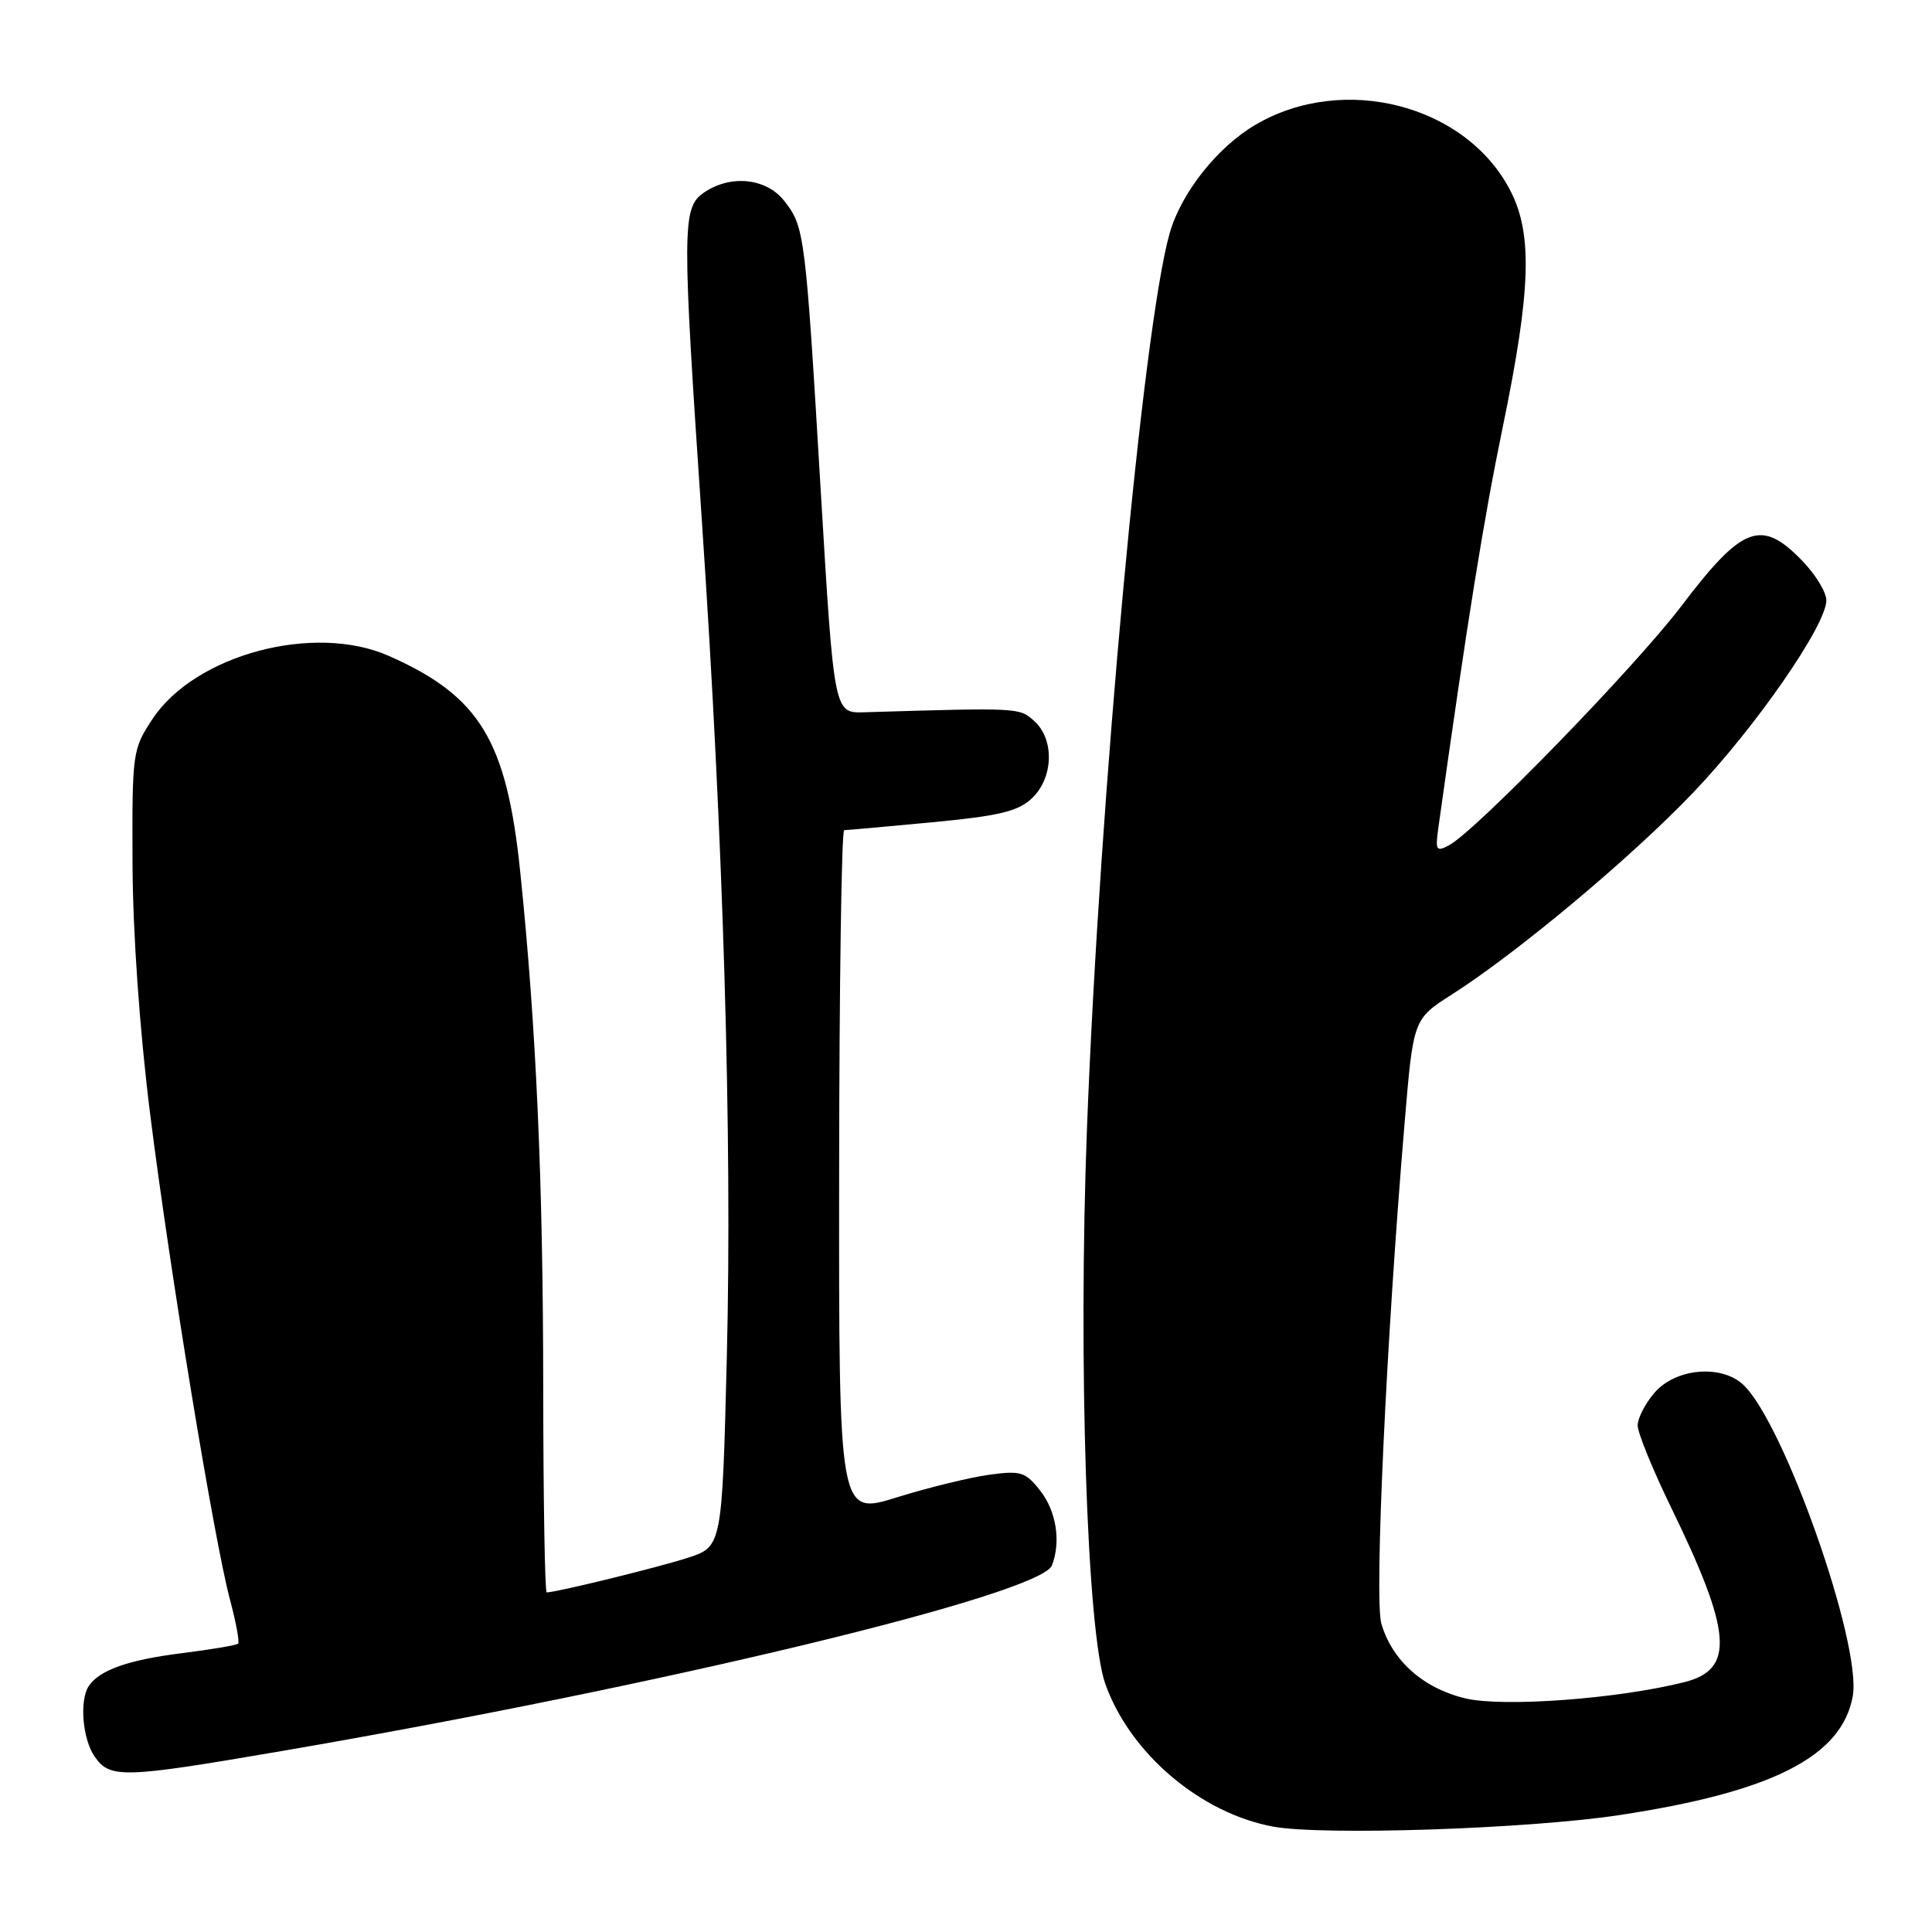 <?xml version="1.0" encoding="UTF-8" standalone="no"?>
<!DOCTYPE svg PUBLIC "-//W3C//DTD SVG 1.1//EN" "http://www.w3.org/Graphics/SVG/1.1/DTD/svg11.dtd" >
<svg xmlns="http://www.w3.org/2000/svg" xmlns:xlink="http://www.w3.org/1999/xlink" version="1.1" viewBox="0 0 256 256">
 <g >
 <path fill="currentColor"
d=" M 214.50 240.52 C 234.82 237.45 244.05 232.76 245.50 224.76 C 246.74 217.88 236.31 188.31 230.92 183.42 C 227.98 180.77 222.02 181.33 219.25 184.52 C 218.01 185.95 217.00 187.91 217.00 188.88 C 217.00 189.85 219.00 194.76 221.45 199.79 C 229.50 216.32 229.87 221.19 223.24 222.88 C 214.43 225.11 199.18 226.24 194.15 225.04 C 188.56 223.70 184.44 220.01 183.03 215.11 C 182.10 211.85 183.69 177.50 186.12 148.77 C 187.27 135.03 187.27 135.03 192.39 131.77 C 201.11 126.20 216.14 113.63 224.33 105.05 C 232.61 96.39 242.00 82.83 242.00 79.55 C 242.00 78.47 240.56 76.11 238.80 74.30 C 233.37 68.69 230.89 69.62 222.73 80.38 C 216.60 88.44 195.56 110.10 191.99 112.01 C 190.32 112.90 190.17 112.67 190.58 109.75 C 194.46 82.09 196.56 68.99 199.14 56.50 C 202.85 38.53 203.09 31.06 200.17 25.34 C 194.34 13.90 178.07 9.66 166.36 16.53 C 161.32 19.48 156.51 25.55 154.99 30.89 C 151.46 43.22 145.71 105.48 144.03 149.50 C 142.85 180.51 144.03 216.33 146.46 223.13 C 149.73 232.33 159.08 240.27 168.72 242.04 C 175.30 243.24 202.38 242.35 214.50 240.52 Z  M 37.22 232.04 C 87.41 223.44 137.91 211.28 139.39 207.42 C 140.60 204.28 139.96 200.22 137.84 197.53 C 135.88 195.03 135.27 194.84 131.09 195.41 C 128.57 195.75 123.05 197.10 118.83 198.41 C 111.15 200.80 111.15 200.80 111.19 155.40 C 111.21 130.43 111.51 110.00 111.86 110.00 C 112.21 110.00 117.44 109.53 123.48 108.96 C 132.41 108.11 134.88 107.52 136.73 105.78 C 139.59 103.09 139.75 97.99 137.05 95.55 C 135.08 93.76 135.14 93.76 114.50 94.38 C 110.51 94.50 110.51 94.50 108.75 65.00 C 106.72 30.88 106.62 30.06 103.90 26.60 C 101.51 23.57 96.73 23.10 93.22 25.56 C 90.38 27.55 90.37 30.16 93.00 69.00 C 95.85 111.20 97.03 150.65 96.31 179.72 C 95.68 204.95 95.68 204.95 91.09 206.43 C 87.13 207.71 73.71 211.00 72.44 211.00 C 72.20 211.00 71.99 198.74 71.98 183.75 C 71.96 156.41 71.05 135.99 68.93 115.50 C 67.13 98.08 63.57 92.24 51.52 86.91 C 41.62 82.53 25.84 86.74 20.20 95.28 C 17.56 99.28 17.50 99.69 17.56 114.43 C 17.60 123.69 18.50 136.44 19.88 147.50 C 22.49 168.34 28.36 204.02 30.47 211.95 C 31.27 214.95 31.76 217.58 31.55 217.79 C 31.34 218.00 27.97 218.57 24.06 219.06 C 17.00 219.94 13.17 221.30 11.77 223.40 C 10.50 225.30 10.93 230.46 12.56 232.78 C 14.59 235.68 16.29 235.63 37.22 232.04 Z "/>
</g>
</svg>